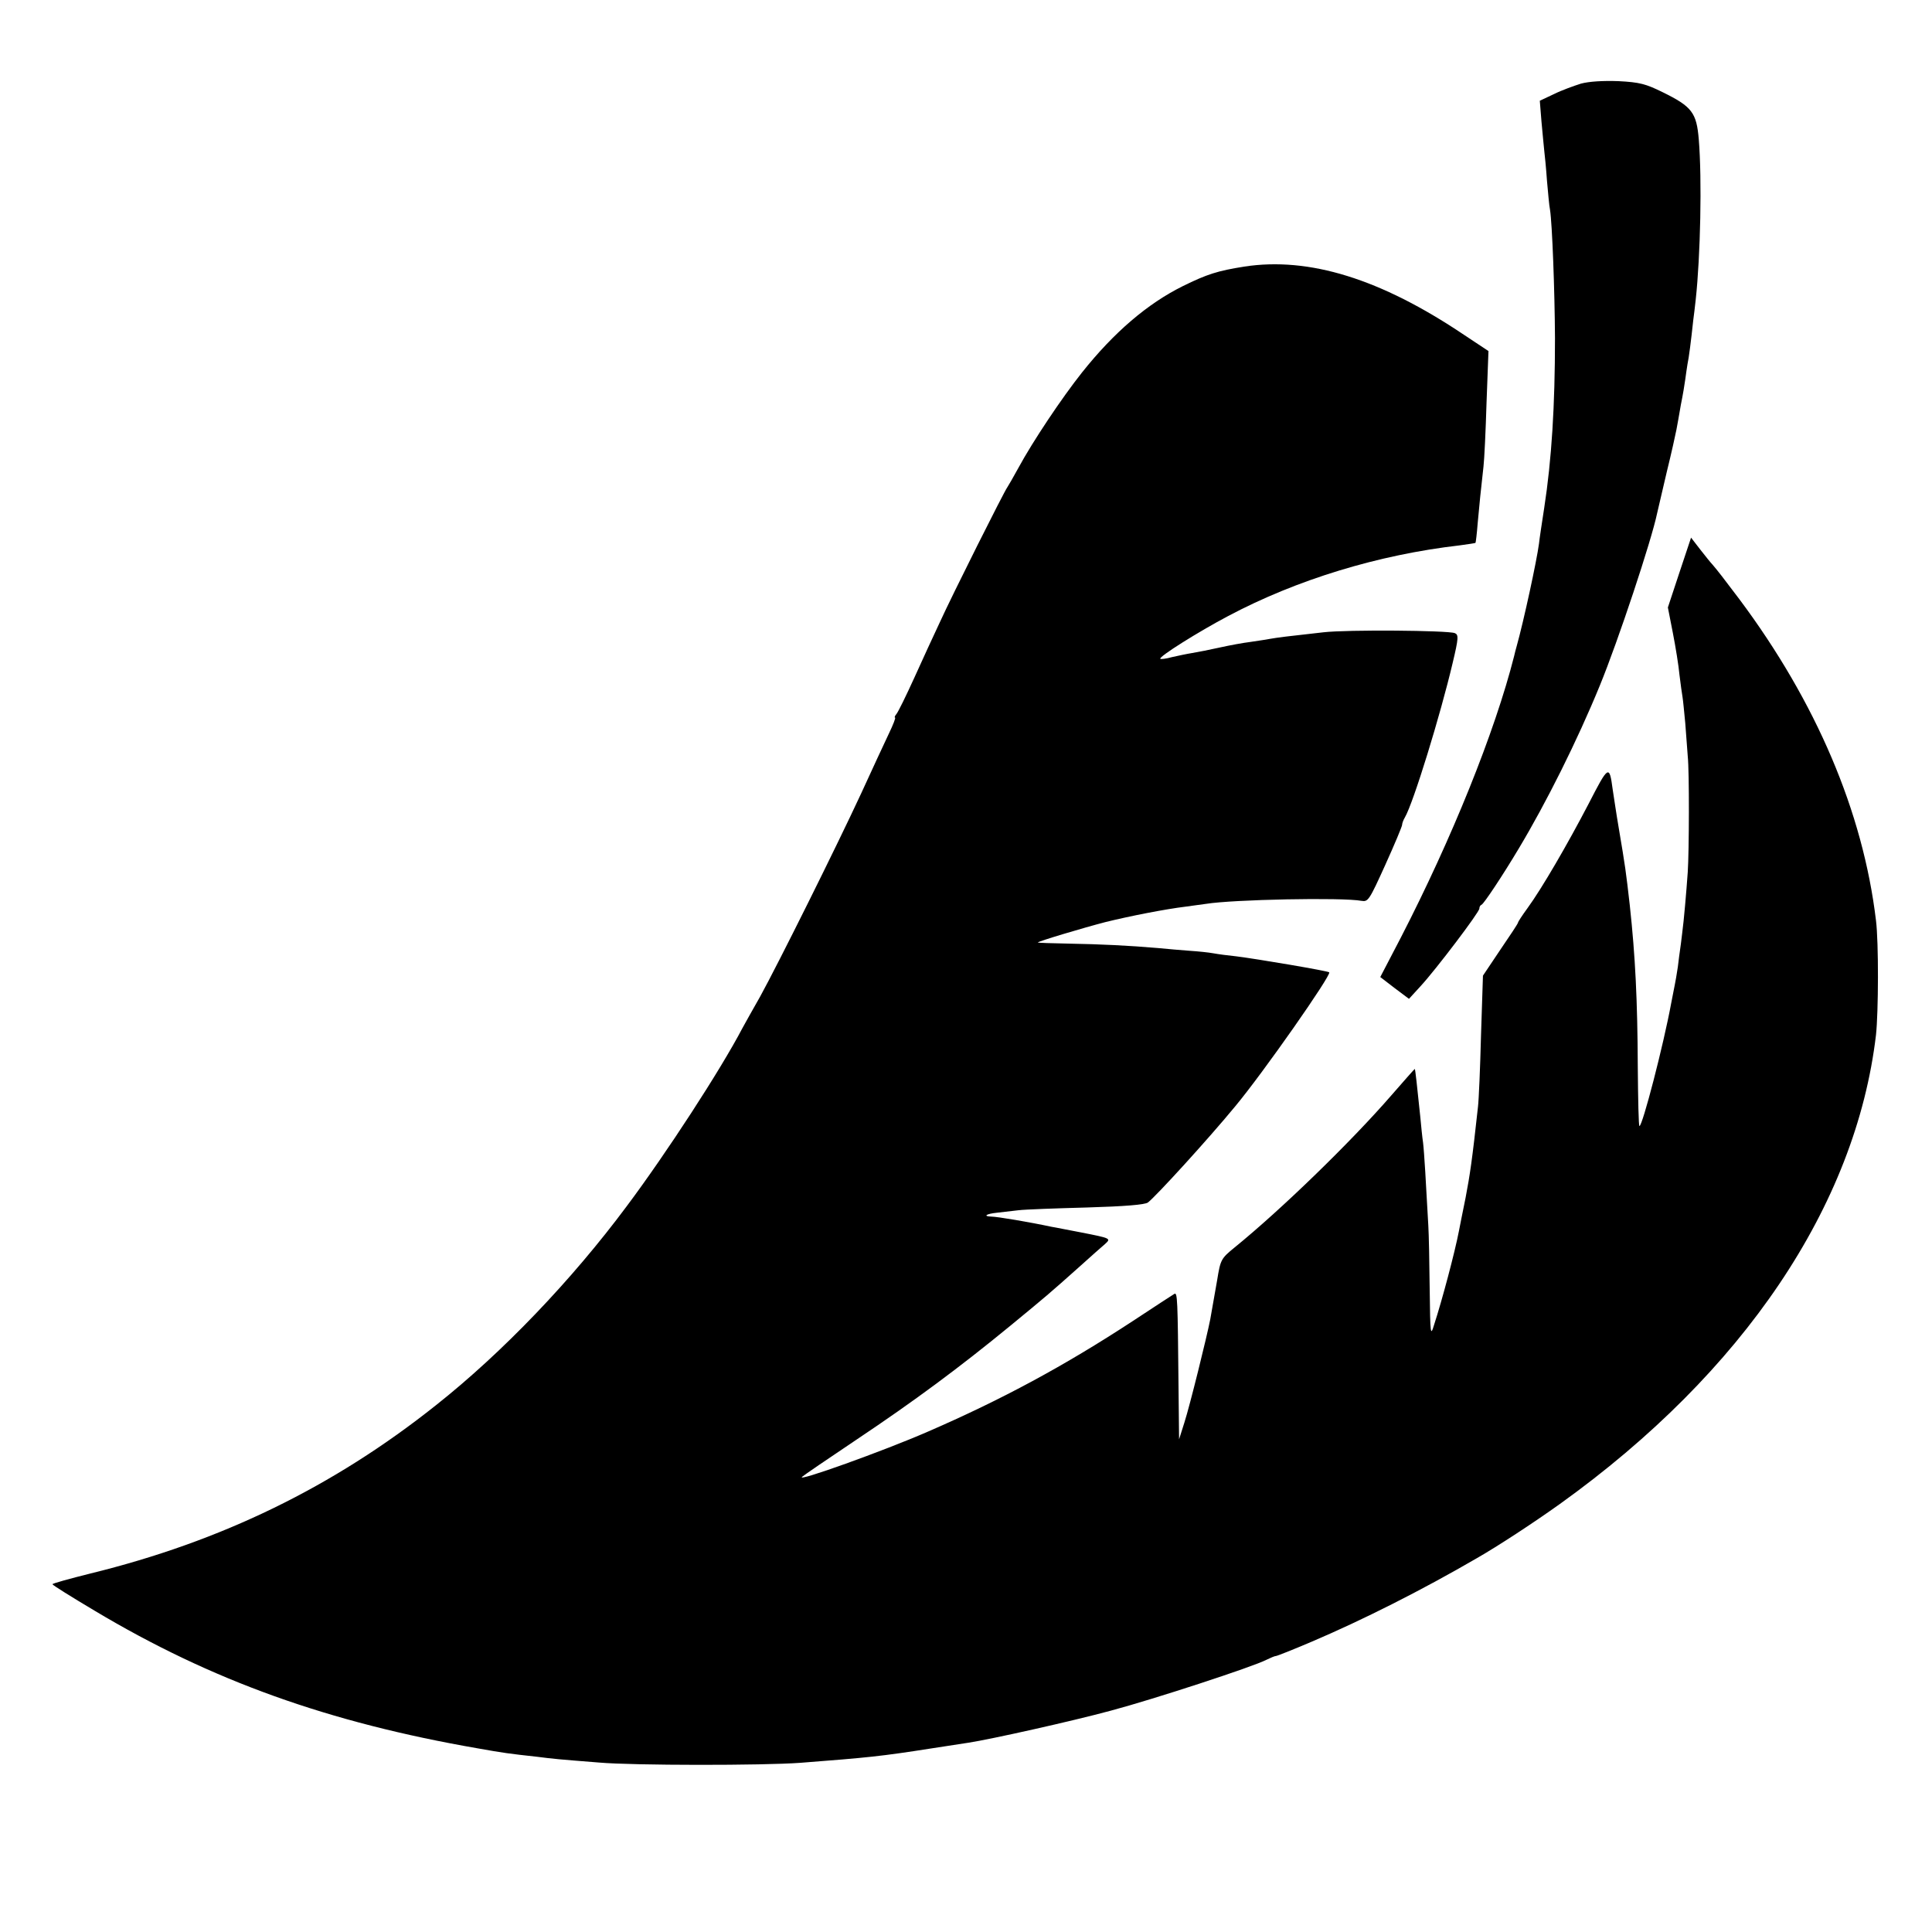 <?xml version="1.0" standalone="no"?>
<!DOCTYPE svg PUBLIC "-//W3C//DTD SVG 20010904//EN"
 "http://www.w3.org/TR/2001/REC-SVG-20010904/DTD/svg10.dtd">
<svg version="1.0" xmlns="http://www.w3.org/2000/svg"
 width="700pt" height="700pt" viewBox="0 0 700 700"
 preserveAspectRatio="xMidYMid meet">
<g transform="translate(0,700) scale(0.1,-0.1)"
fill="#000000" stroke="none">
<path d="M5728 6697 c-25 -8 -70 -24 -98 -38 l-51 -24 6 -75 c4 -41 8 -88 10
-105 2 -16 7 -66 10 -110 4 -44 8 -91 11 -105 8 -51 17 -292 18 -465 0 -245
-12 -440 -39 -615 -8 -52 -17 -111 -19 -130 -8 -61 -55 -279 -81 -372 -3 -10
-7 -26 -9 -35 -70 -276 -226 -662 -411 -1021 l-74 -142 52 -40 52 -39 43 47
c56 61 212 267 212 280 0 6 3 12 8 14 8 3 76 105 135 204 99 165 212 391 293
589 67 163 188 528 208 625 3 14 19 81 35 150 17 69 32 137 35 153 3 15 10 55
16 90 7 34 14 76 16 92 2 17 6 41 8 55 5 22 13 85 21 160 2 14 6 48 9 75 17
157 23 435 11 580 -8 97 -25 119 -131 171 -61 30 -83 36 -160 40 -56 2 -106
-1 -136 -9z"/>
<path d="M4508 6034 c-95 -15 -134 -27 -223 -71 -127 -63 -249 -167 -365 -313
-73 -92 -178 -249 -230 -345 -18 -33 -36 -64 -40 -70 -11 -14 -200 -391 -245
-490 -21 -44 -62 -134 -92 -200 -30 -66 -59 -125 -65 -132 -6 -7 -8 -13 -5
-13 3 0 -7 -26 -22 -57 -15 -32 -61 -130 -101 -218 -89 -192 -301 -618 -366
-736 -26 -46 -55 -97 -64 -114 -79 -151 -276 -454 -419 -645 -200 -269 -451
-531 -691 -721 -373 -297 -779 -494 -1252 -610 -76 -19 -138 -36 -138 -39 0
-3 69 -46 153 -96 423 -253 847 -405 1390 -499 90 -16 111 -19 212 -30 63 -8
73 -9 225 -21 124 -11 596 -11 730 -1 245 19 289 23 480 53 52 8 111 17 130
20 79 12 375 78 515 116 154 41 515 159 563 184 15 7 30 14 35 14 4 0 62 23
130 52 183 78 396 185 599 303 75 43 202 126 300 196 665 477 1072 1081 1145
1699 9 82 10 336 0 415 -47 393 -217 792 -495 1164 -58 77 -79 104 -97 125 -6
6 -26 31 -44 54 l-34 44 -42 -126 -42 -127 18 -92 c10 -51 21 -119 24 -152 4
-33 9 -69 11 -80 2 -11 6 -54 10 -95 3 -41 7 -95 9 -120 6 -56 5 -345 0 -420
-5 -71 -14 -176 -20 -220 -2 -19 -7 -57 -11 -84 -3 -27 -7 -56 -9 -65 -1 -9
-10 -56 -20 -106 -28 -152 -104 -445 -115 -445 -3 0 -5 96 -6 213 -1 242 -9
403 -29 587 -14 123 -16 138 -40 280 -9 52 -18 115 -22 140 -12 90 -15 88 -87
-52 -76 -146 -170 -308 -222 -379 -19 -26 -34 -49 -34 -52 0 -3 -29 -47 -64
-98 l-63 -94 -7 -215 c-3 -118 -8 -235 -11 -260 -21 -193 -29 -246 -45 -330
-11 -52 -21 -106 -24 -120 -15 -78 -61 -251 -90 -340 -13 -43 -14 -38 -16 130
-1 96 -3 200 -5 230 -8 148 -15 268 -19 300 -3 19 -7 61 -10 93 -12 115 -18
172 -20 174 0 1 -39 -43 -86 -97 -144 -166 -397 -412 -567 -550 -49 -40 -51
-44 -63 -118 -14 -80 -15 -84 -25 -142 -12 -62 -74 -313 -94 -375 l-19 -60 -2
190 c-3 321 -4 343 -15 337 -5 -3 -73 -47 -150 -98 -249 -163 -475 -285 -745
-402 -161 -70 -476 -183 -454 -163 5 5 93 65 196 134 211 141 374 262 558 413
130 107 141 116 254 217 38 34 78 70 89 79 23 21 24 21 -88 43 -44 8 -91 18
-105 20 -79 17 -198 37 -218 37 -32 1 -19 10 20 14 18 2 53 6 78 9 25 3 137 7
249 10 136 4 209 10 220 18 29 22 218 229 316 348 101 121 350 477 341 486 -4
5 -264 49 -337 58 -30 3 -67 8 -83 11 -16 3 -54 7 -85 9 -31 2 -83 7 -116 10
-105 9 -207 14 -322 16 -62 1 -113 3 -113 4 0 4 164 53 245 74 89 22 217 47
291 56 27 4 60 8 73 10 98 16 494 24 564 11 24 -4 28 2 86 130 34 75 61 140
61 145 0 5 4 17 10 27 31 53 129 372 173 559 22 92 22 103 8 109 -26 10 -389
13 -476 3 -127 -14 -167 -19 -195 -24 -14 -3 -45 -7 -70 -11 -25 -3 -74 -12
-110 -20 -36 -8 -81 -17 -100 -20 -19 -3 -52 -10 -74 -15 -21 -6 -40 -8 -42
-6 -7 7 138 98 246 155 249 132 544 222 839 256 30 4 56 8 57 9 1 1 5 33 8 72
6 68 11 115 21 205 3 25 8 129 11 231 l7 187 -89 59 c-302 203 -561 283 -796
247z"/>
</g>
</svg>
